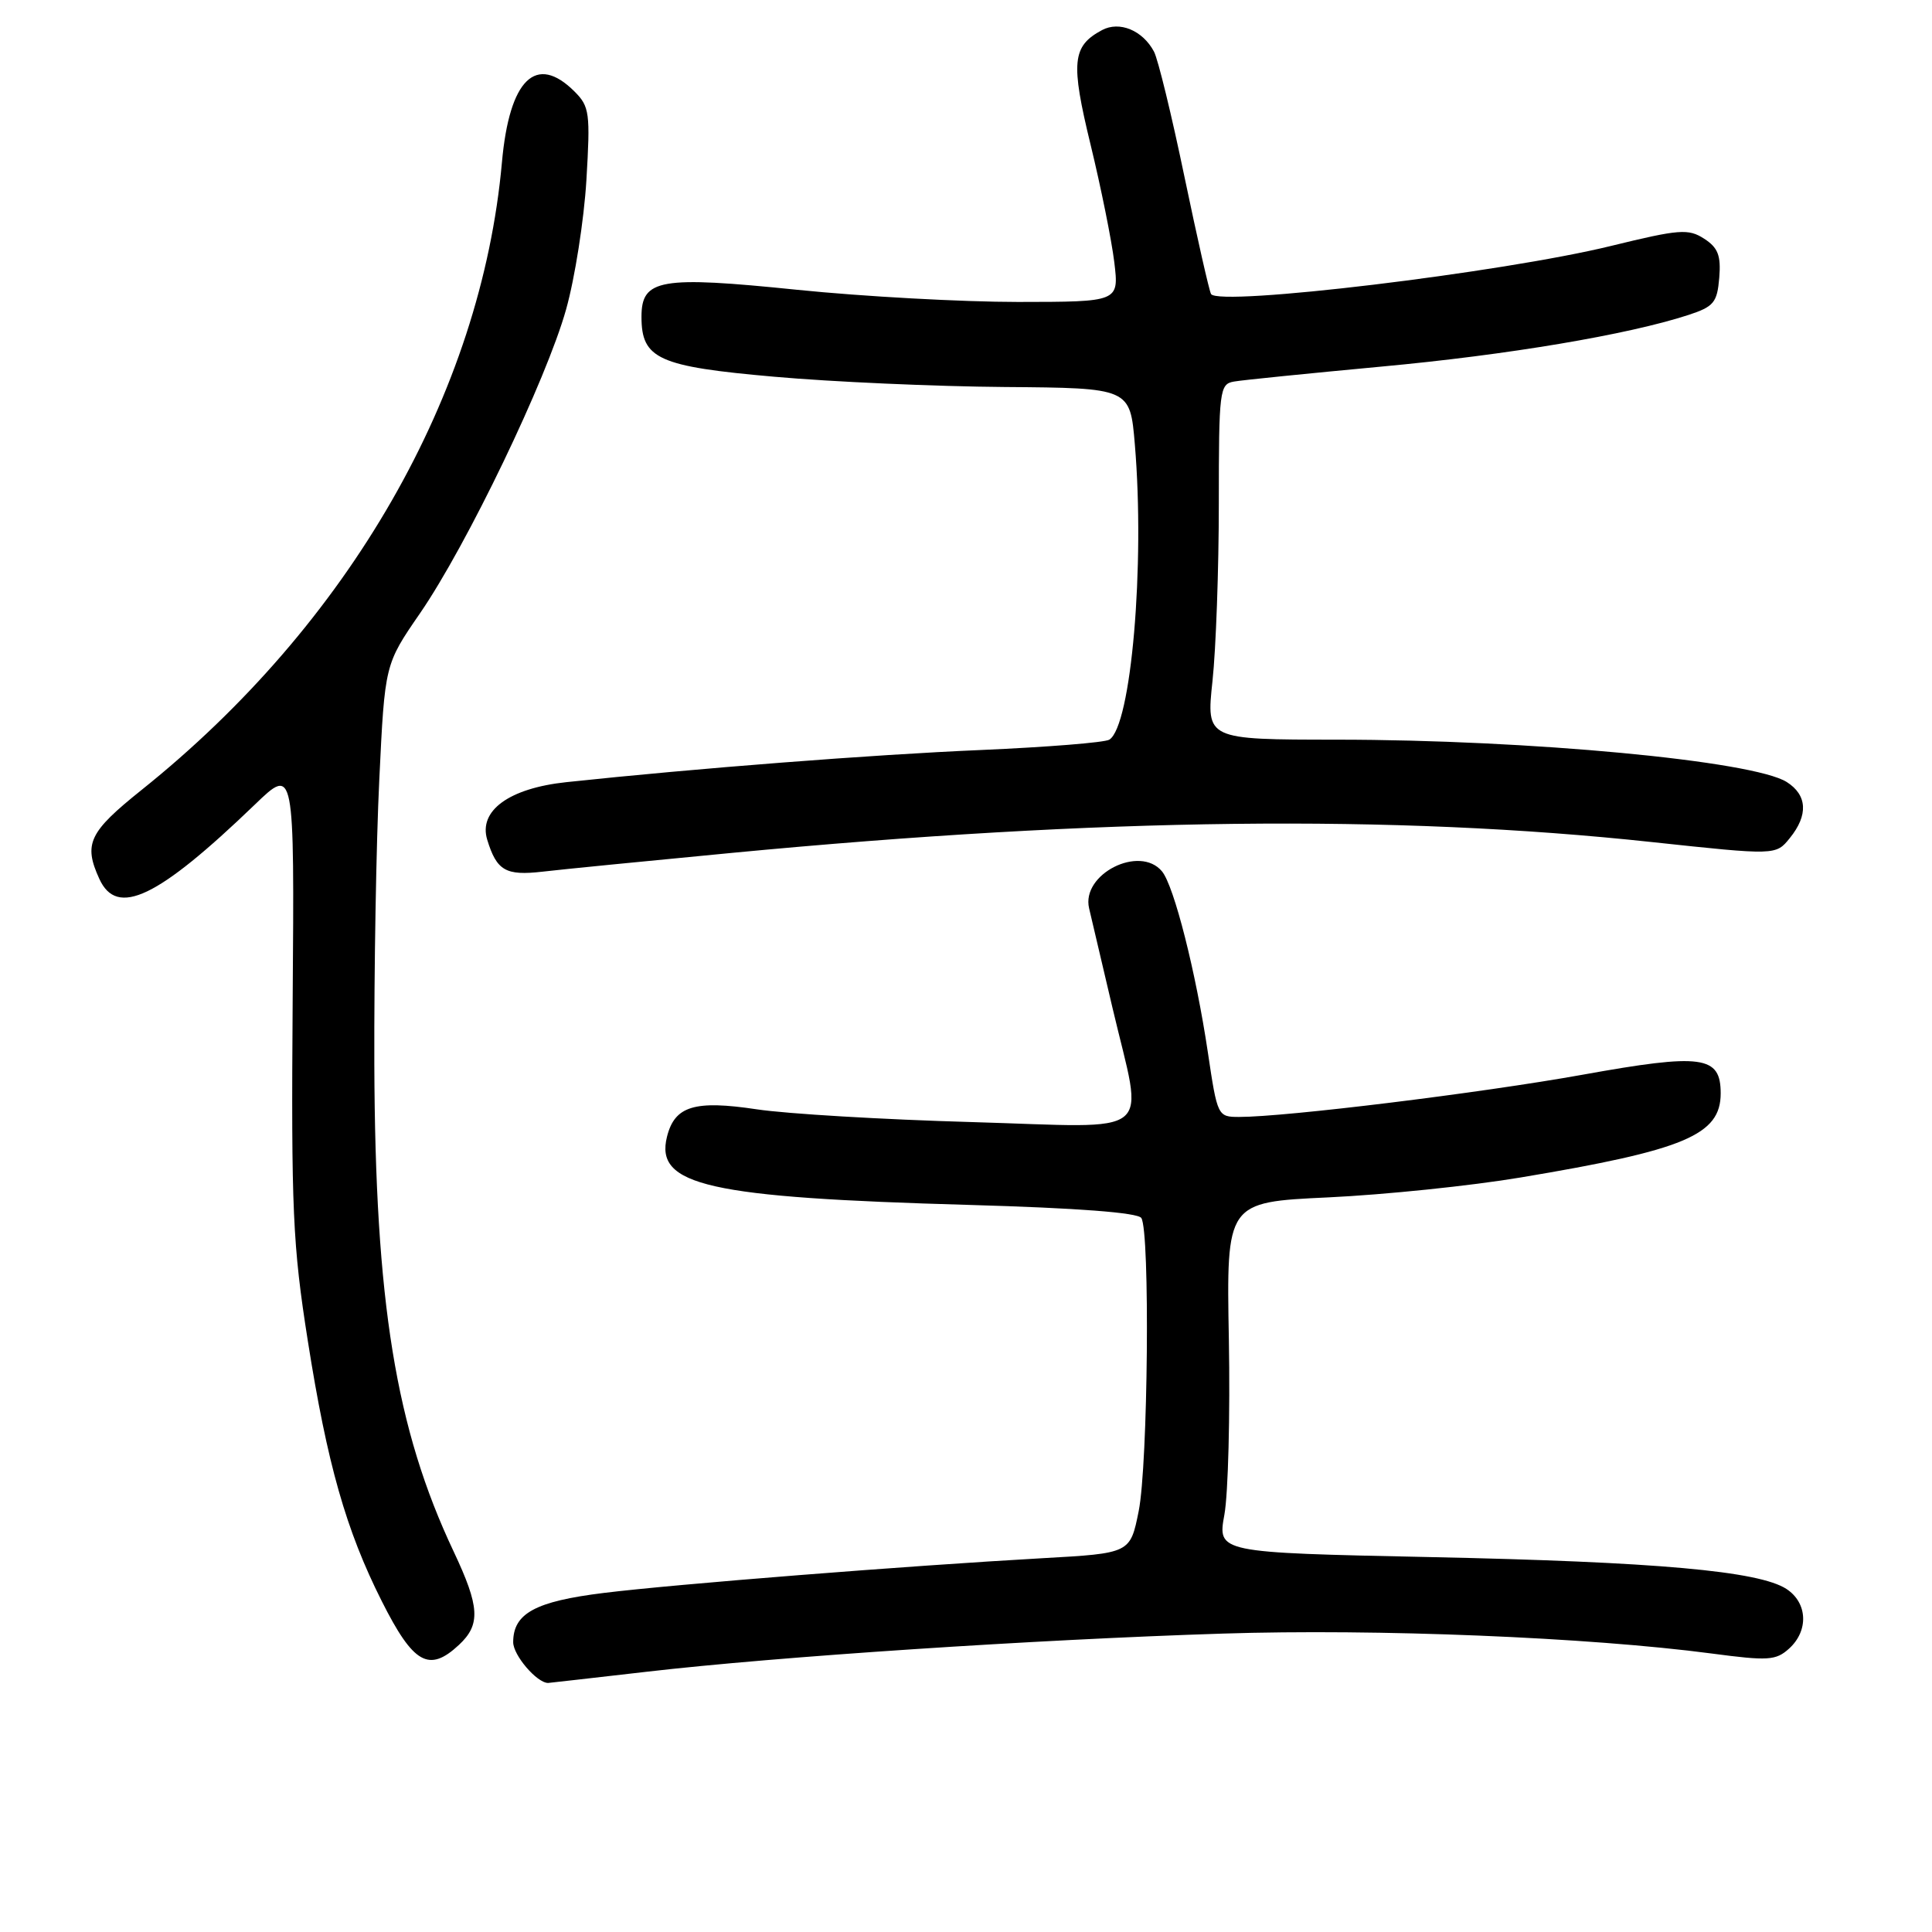 <?xml version="1.0" encoding="UTF-8" standalone="no"?>
<!DOCTYPE svg PUBLIC "-//W3C//DTD SVG 1.1//EN" "http://www.w3.org/Graphics/SVG/1.1/DTD/svg11.dtd" >
<svg xmlns="http://www.w3.org/2000/svg" xmlns:xlink="http://www.w3.org/1999/xlink" version="1.1" viewBox="0 0 256 256">
 <g >
 <path fill="currentColor"
d=" M 85.65 221.52 C 103.07 219.50 137.14 217.25 162.00 216.46 C 182.46 215.80 210.55 216.95 226.81 219.10 C 234.28 220.09 235.31 220.03 237.06 218.45 C 239.68 216.08 239.52 212.39 236.72 210.55 C 233.08 208.17 219.50 206.95 189.41 206.32 C 161.32 205.73 161.32 205.73 162.24 200.69 C 162.74 197.92 163.01 187.47 162.83 177.47 C 162.50 159.29 162.50 159.29 176.00 158.66 C 183.43 158.31 194.90 157.13 201.50 156.02 C 223.23 152.39 228.00 150.39 228.00 144.88 C 228.00 139.88 225.56 139.55 209.68 142.41 C 196.21 144.83 170.40 148.00 164.20 148.00 C 161.35 148.00 161.31 147.91 160.05 139.46 C 158.47 128.84 155.57 117.39 153.97 115.46 C 151.01 111.90 143.25 115.83 144.31 120.35 C 144.58 121.53 145.97 127.45 147.40 133.50 C 151.53 151.08 153.60 149.40 128.75 148.68 C 117.06 148.35 104.25 147.59 100.27 146.99 C 92.02 145.75 89.40 146.55 88.38 150.62 C 86.76 157.09 93.78 158.68 128.50 159.66 C 142.80 160.07 150.76 160.68 151.23 161.39 C 152.40 163.15 152.12 194.08 150.88 200.24 C 149.76 205.82 149.76 205.82 138.13 206.47 C 120.18 207.48 89.43 209.91 80.02 211.07 C 70.93 212.19 68.00 213.78 68.00 217.60 C 68.00 219.33 71.14 223.00 72.63 223.00 C 72.73 223.00 78.59 222.33 85.65 221.52 Z  M 60.81 217.96 C 63.71 215.26 63.57 212.91 60.11 205.58 C 52.44 189.35 49.71 172.57 49.60 141.00 C 49.56 128.62 49.85 111.64 50.26 103.27 C 50.99 88.03 50.99 88.03 55.65 81.27 C 61.85 72.26 72.40 50.33 75.01 41.00 C 76.17 36.88 77.38 29.17 77.70 23.89 C 78.23 14.99 78.12 14.12 76.14 12.14 C 71.04 7.04 67.50 10.47 66.51 21.50 C 63.76 52.17 46.25 82.67 18.75 104.68 C 11.78 110.26 11.04 111.81 13.16 116.45 C 15.50 121.58 20.88 119.01 33.76 106.62 C 39.01 101.56 39.01 101.56 38.78 132.53 C 38.58 160.38 38.78 164.93 40.79 177.69 C 43.36 194.00 45.85 202.75 50.58 212.15 C 54.77 220.48 56.84 221.66 60.81 217.96 Z  M 97.00 113.01 C 145.92 108.35 184.71 107.90 218.90 111.58 C 235.31 113.34 235.31 113.34 237.15 111.06 C 239.63 108.01 239.48 105.35 236.75 103.62 C 232.30 100.81 202.68 98.02 177.16 98.01 C 159.83 98.00 159.83 98.00 160.66 90.25 C 161.12 85.99 161.50 75.39 161.50 66.71 C 161.50 51.70 161.60 50.89 163.50 50.56 C 164.60 50.36 173.38 49.48 183.00 48.58 C 199.81 47.03 215.69 44.35 223.71 41.74 C 227.09 40.63 227.53 40.10 227.81 36.81 C 228.05 33.86 227.65 32.82 225.81 31.63 C 223.72 30.28 222.54 30.37 213.50 32.58 C 199.07 36.12 161.51 40.64 160.47 38.96 C 160.23 38.56 158.65 31.58 156.95 23.44 C 155.26 15.30 153.44 7.83 152.91 6.84 C 151.41 4.02 148.33 2.75 146.02 3.99 C 142.06 6.11 141.85 8.24 144.51 19.18 C 145.89 24.86 147.30 31.86 147.65 34.75 C 148.28 40.00 148.28 40.00 134.89 40.01 C 127.52 40.01 114.36 39.29 105.64 38.40 C 87.45 36.54 85.00 36.96 85.00 41.98 C 85.00 47.56 87.23 48.57 102.60 49.92 C 110.24 50.60 123.98 51.21 133.12 51.28 C 149.74 51.41 149.74 51.41 150.37 58.86 C 151.73 74.92 149.89 96.21 146.99 98.01 C 146.37 98.39 138.71 99.00 129.96 99.38 C 115.60 99.99 92.19 101.81 75.04 103.64 C 67.46 104.45 63.38 107.42 64.56 111.27 C 65.82 115.38 67.01 116.06 71.89 115.50 C 74.42 115.20 85.72 114.09 97.00 113.01 Z "/>
</g>
</svg>